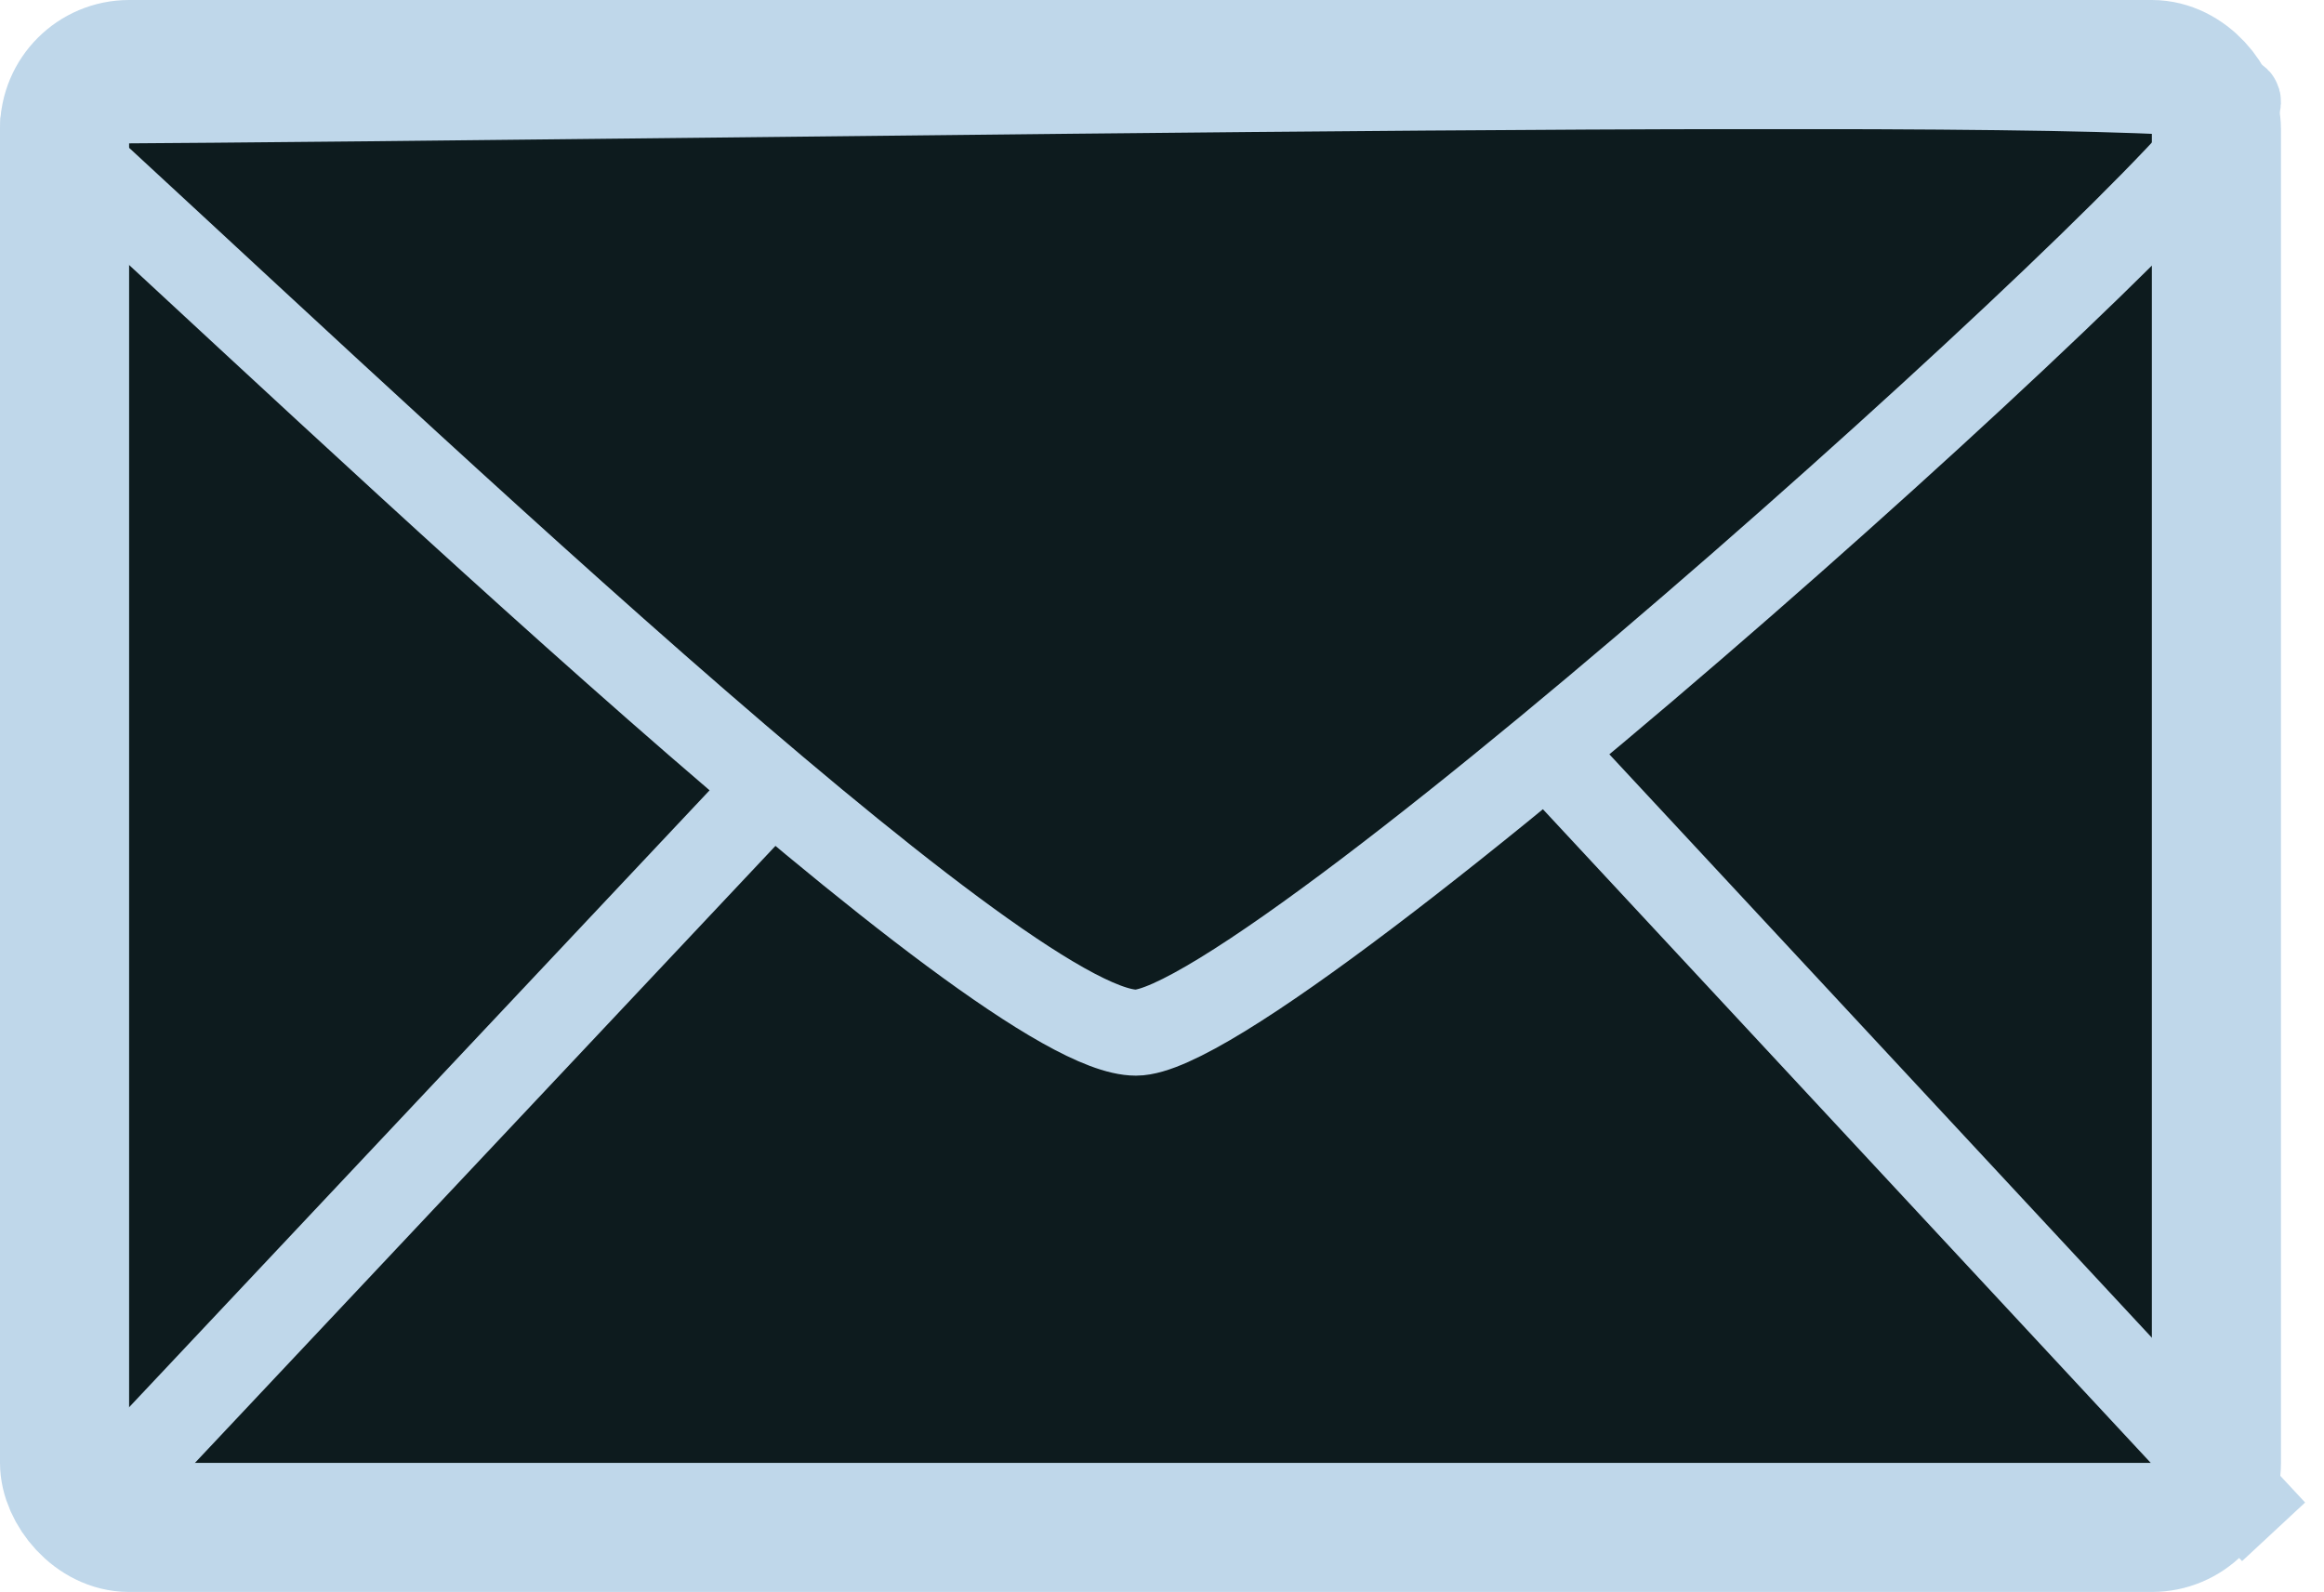 <svg width="54" height="37" viewBox="0 0 54 37" fill="none" xmlns="http://www.w3.org/2000/svg"><rect x="1.5" y="1.5" width="50" height="34" rx="1.5" fill="#0D1B1E" stroke="#BFD7EA" stroke-width="3"/><path d="M26.395 24C23.263 24 8.271 9.603 1 2.956C1 2.465 1.41 2.342 1.614 2.342C18.511 2.24 51.797 1.626 51.997 2.342C52.298 3.424 29.526 24 26.395 24Z" stroke="#BFD7EA" stroke-width="2"/><path d="M36 17.5L52.829 35.602" stroke="#BFD7EA" stroke-width="2"/><path d="M17.889 18.338L1.418 35.848" stroke="#BFD7EA" stroke-width="2"/></svg>